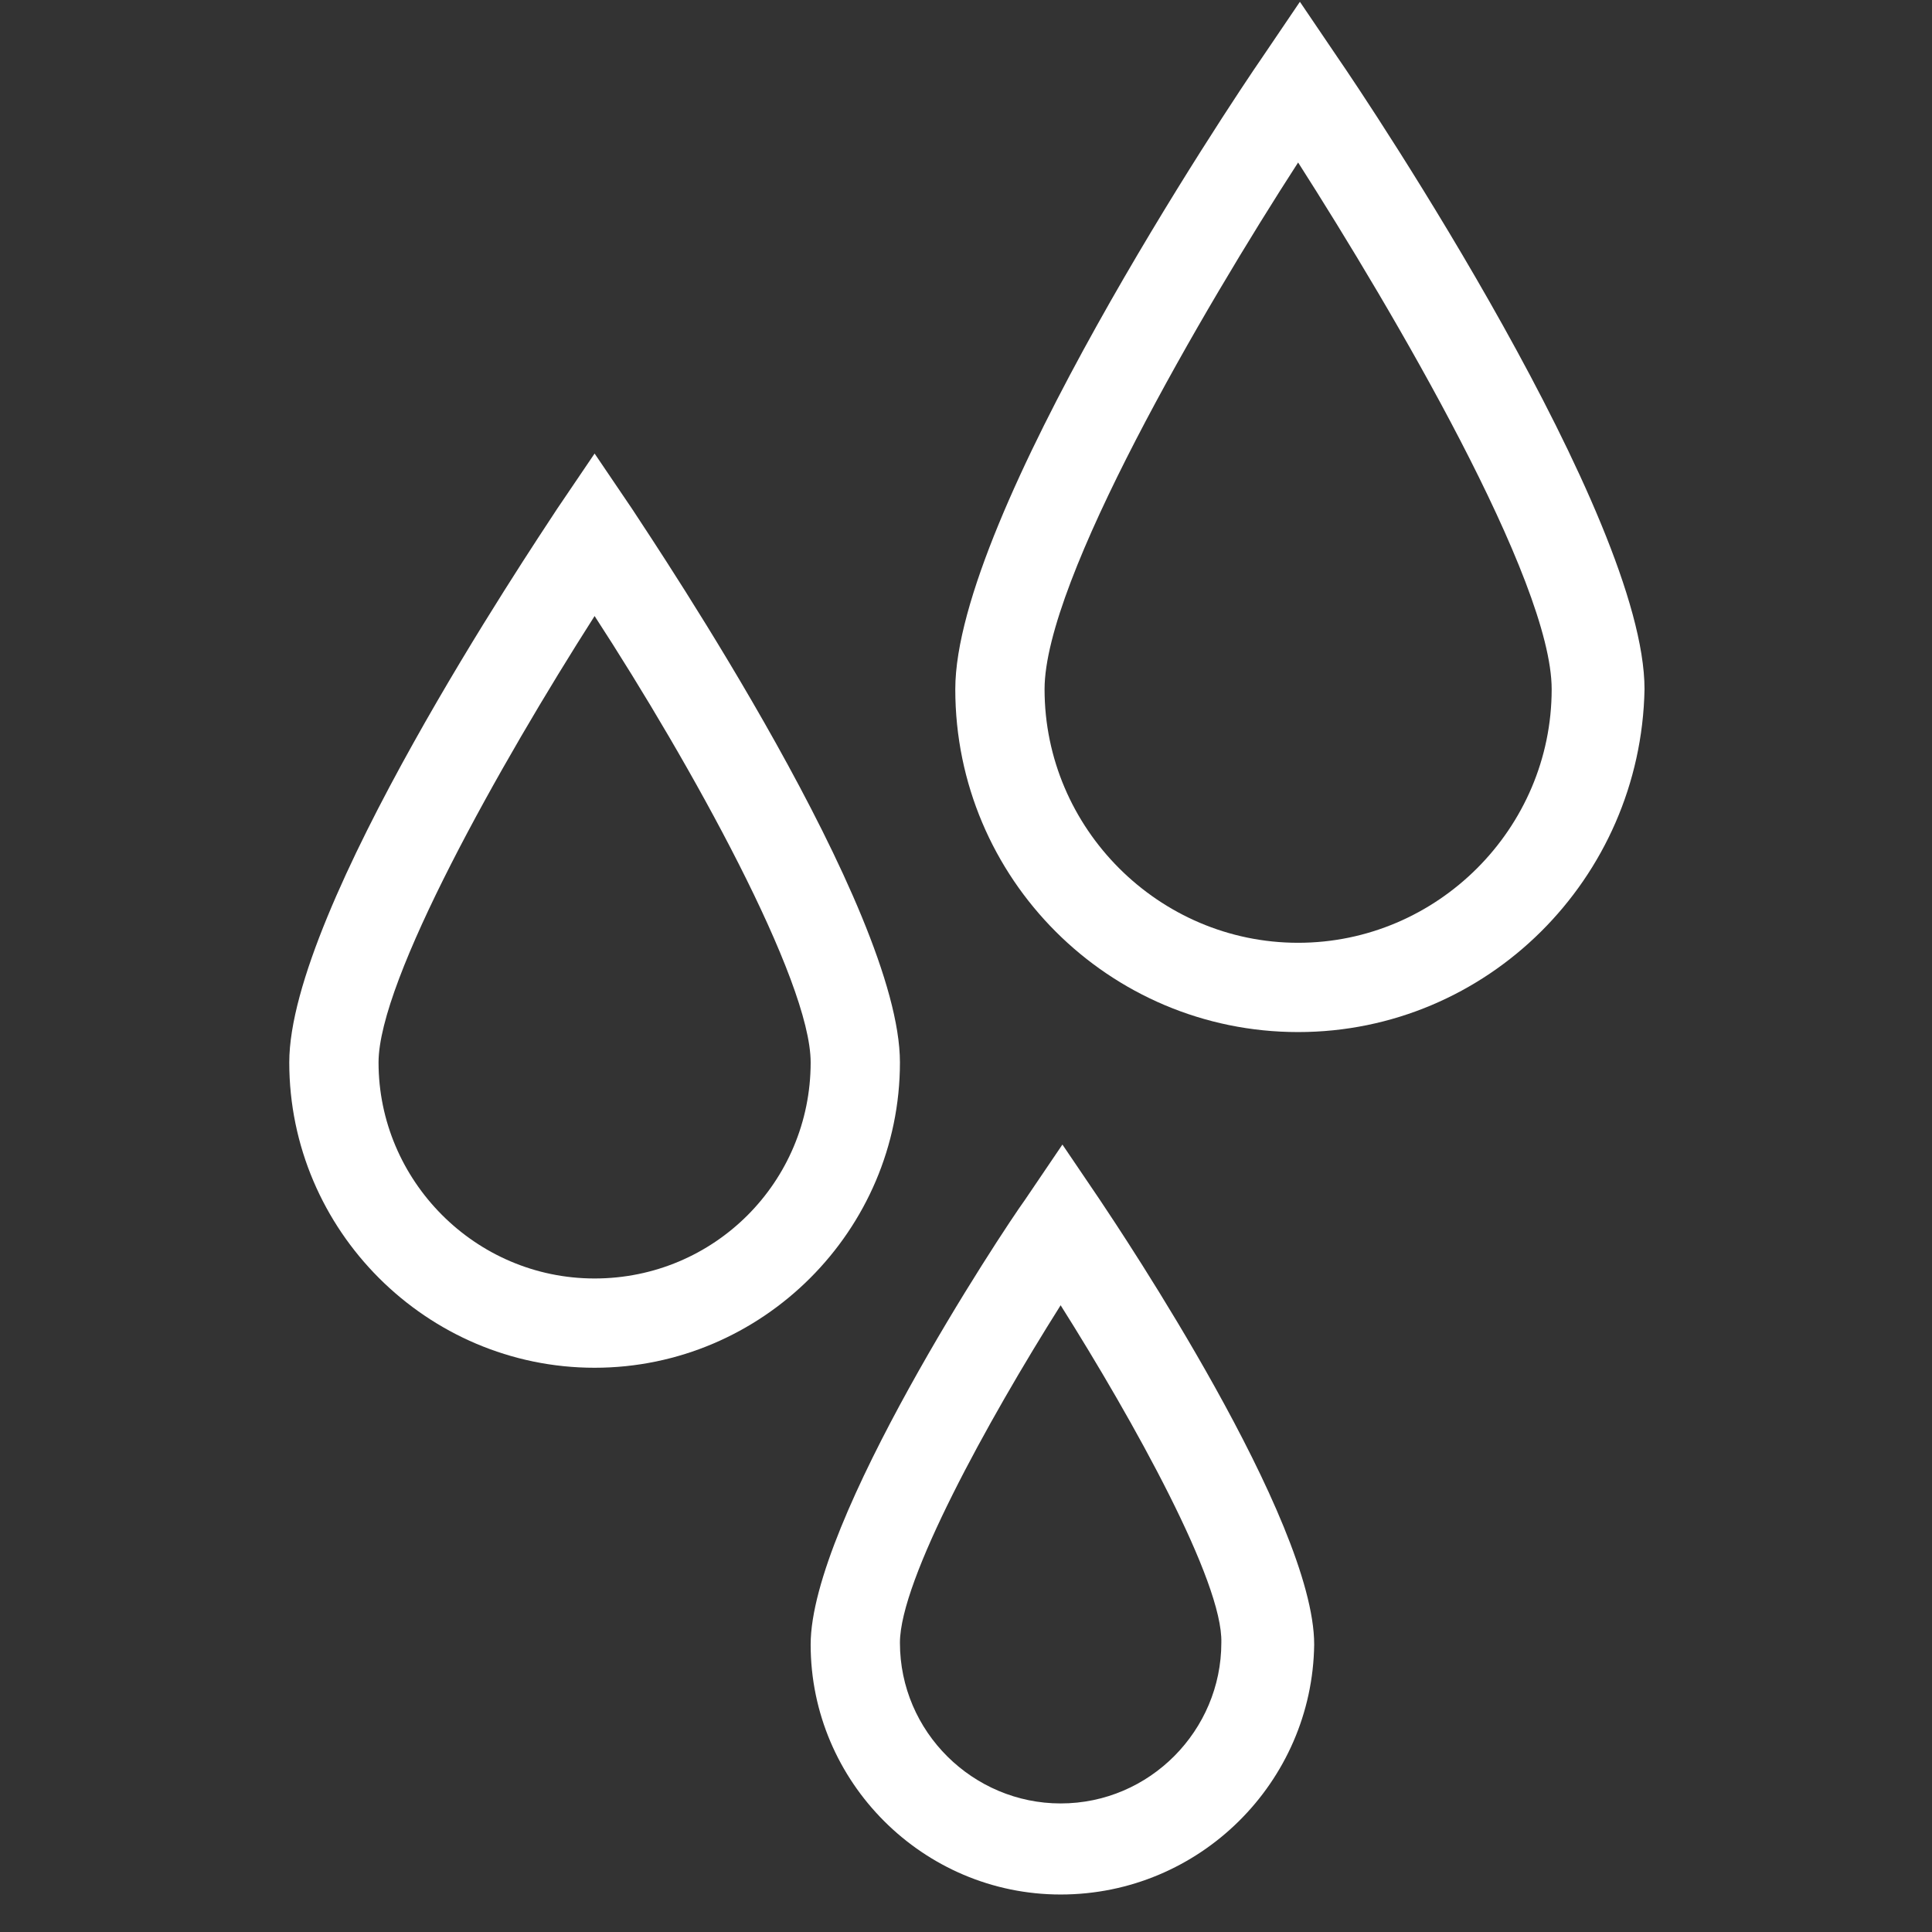 <?xml version="1.0" encoding="utf-8"?>
<!-- Generator: Adobe Illustrator 22.1.0, SVG Export Plug-In . SVG Version: 6.00 Build 0)  -->
<svg version="1.1" id="Icons" xmlns="http://www.w3.org/2000/svg" xmlns:xlink="http://www.w3.org/1999/xlink" x="0px" y="0px"
	 viewBox="0 0 108.2 108.2" style="enable-background:new 0 0 108.2 108.2;" xml:space="preserve">
<rect x="0" y="0" width="108.2" height="108.2" fill="#333333" stroke="none"/>
<g>
	<g>
		<path fill="white" d="M33.3,76.6c-9.4,0-17.1-7.7-17.1-17.1c0-8.6,13.5-28.7,15-31l2.1-3.1l2.1,3.1c1.5,2.3,15,22.4,15,31
			C50.4,68.9,42.7,76.6,33.3,76.6z M33.3,34.5c-5.3,8.3-12.1,20.4-12.1,25c0,6.6,5.4,12.1,12.1,12.1s12.1-5.4,12.1-12.1
			C45.4,54.9,38.7,42.8,33.3,34.5z"/>
	</g>
	<g>
		<path fill="white" d="M72.7,57.8c-10.6,0-19.2-8.6-19.2-19.2c0-9.7,15.4-32.8,17.2-35.4l2.1-3.1l2.1,3.1c1.8,2.6,17.2,25.7,17.2,35.4
			C91.9,49.2,83.3,57.8,72.7,57.8z M72.7,9.1c-5.3,8.2-14.2,23.4-14.2,29.5c0,7.8,6.4,14.2,14.2,14.2s14.2-6.4,14.2-14.2
			C86.9,32.5,78,17.4,72.7,9.1z"/>
	</g>
	<g>
		<path fill="white" d="M59.4,106.1c-7.7,0-14-6.3-14-14c0-6.9,10.7-23.1,12-24.9l2.1-3.1l2.1,3.1c1.2,1.8,12,17.9,12,24.9
			C73.5,99.8,67.2,106.1,59.4,106.1z M59.4,73.1c-4.1,6.5-9,15.4-9,18.9c0,5,4.1,9,9,9c5,0,9-4.1,9-9C68.5,88.6,63.5,79.6,59.4,73.1
			z"/>
	</g>
</g>
</svg>
